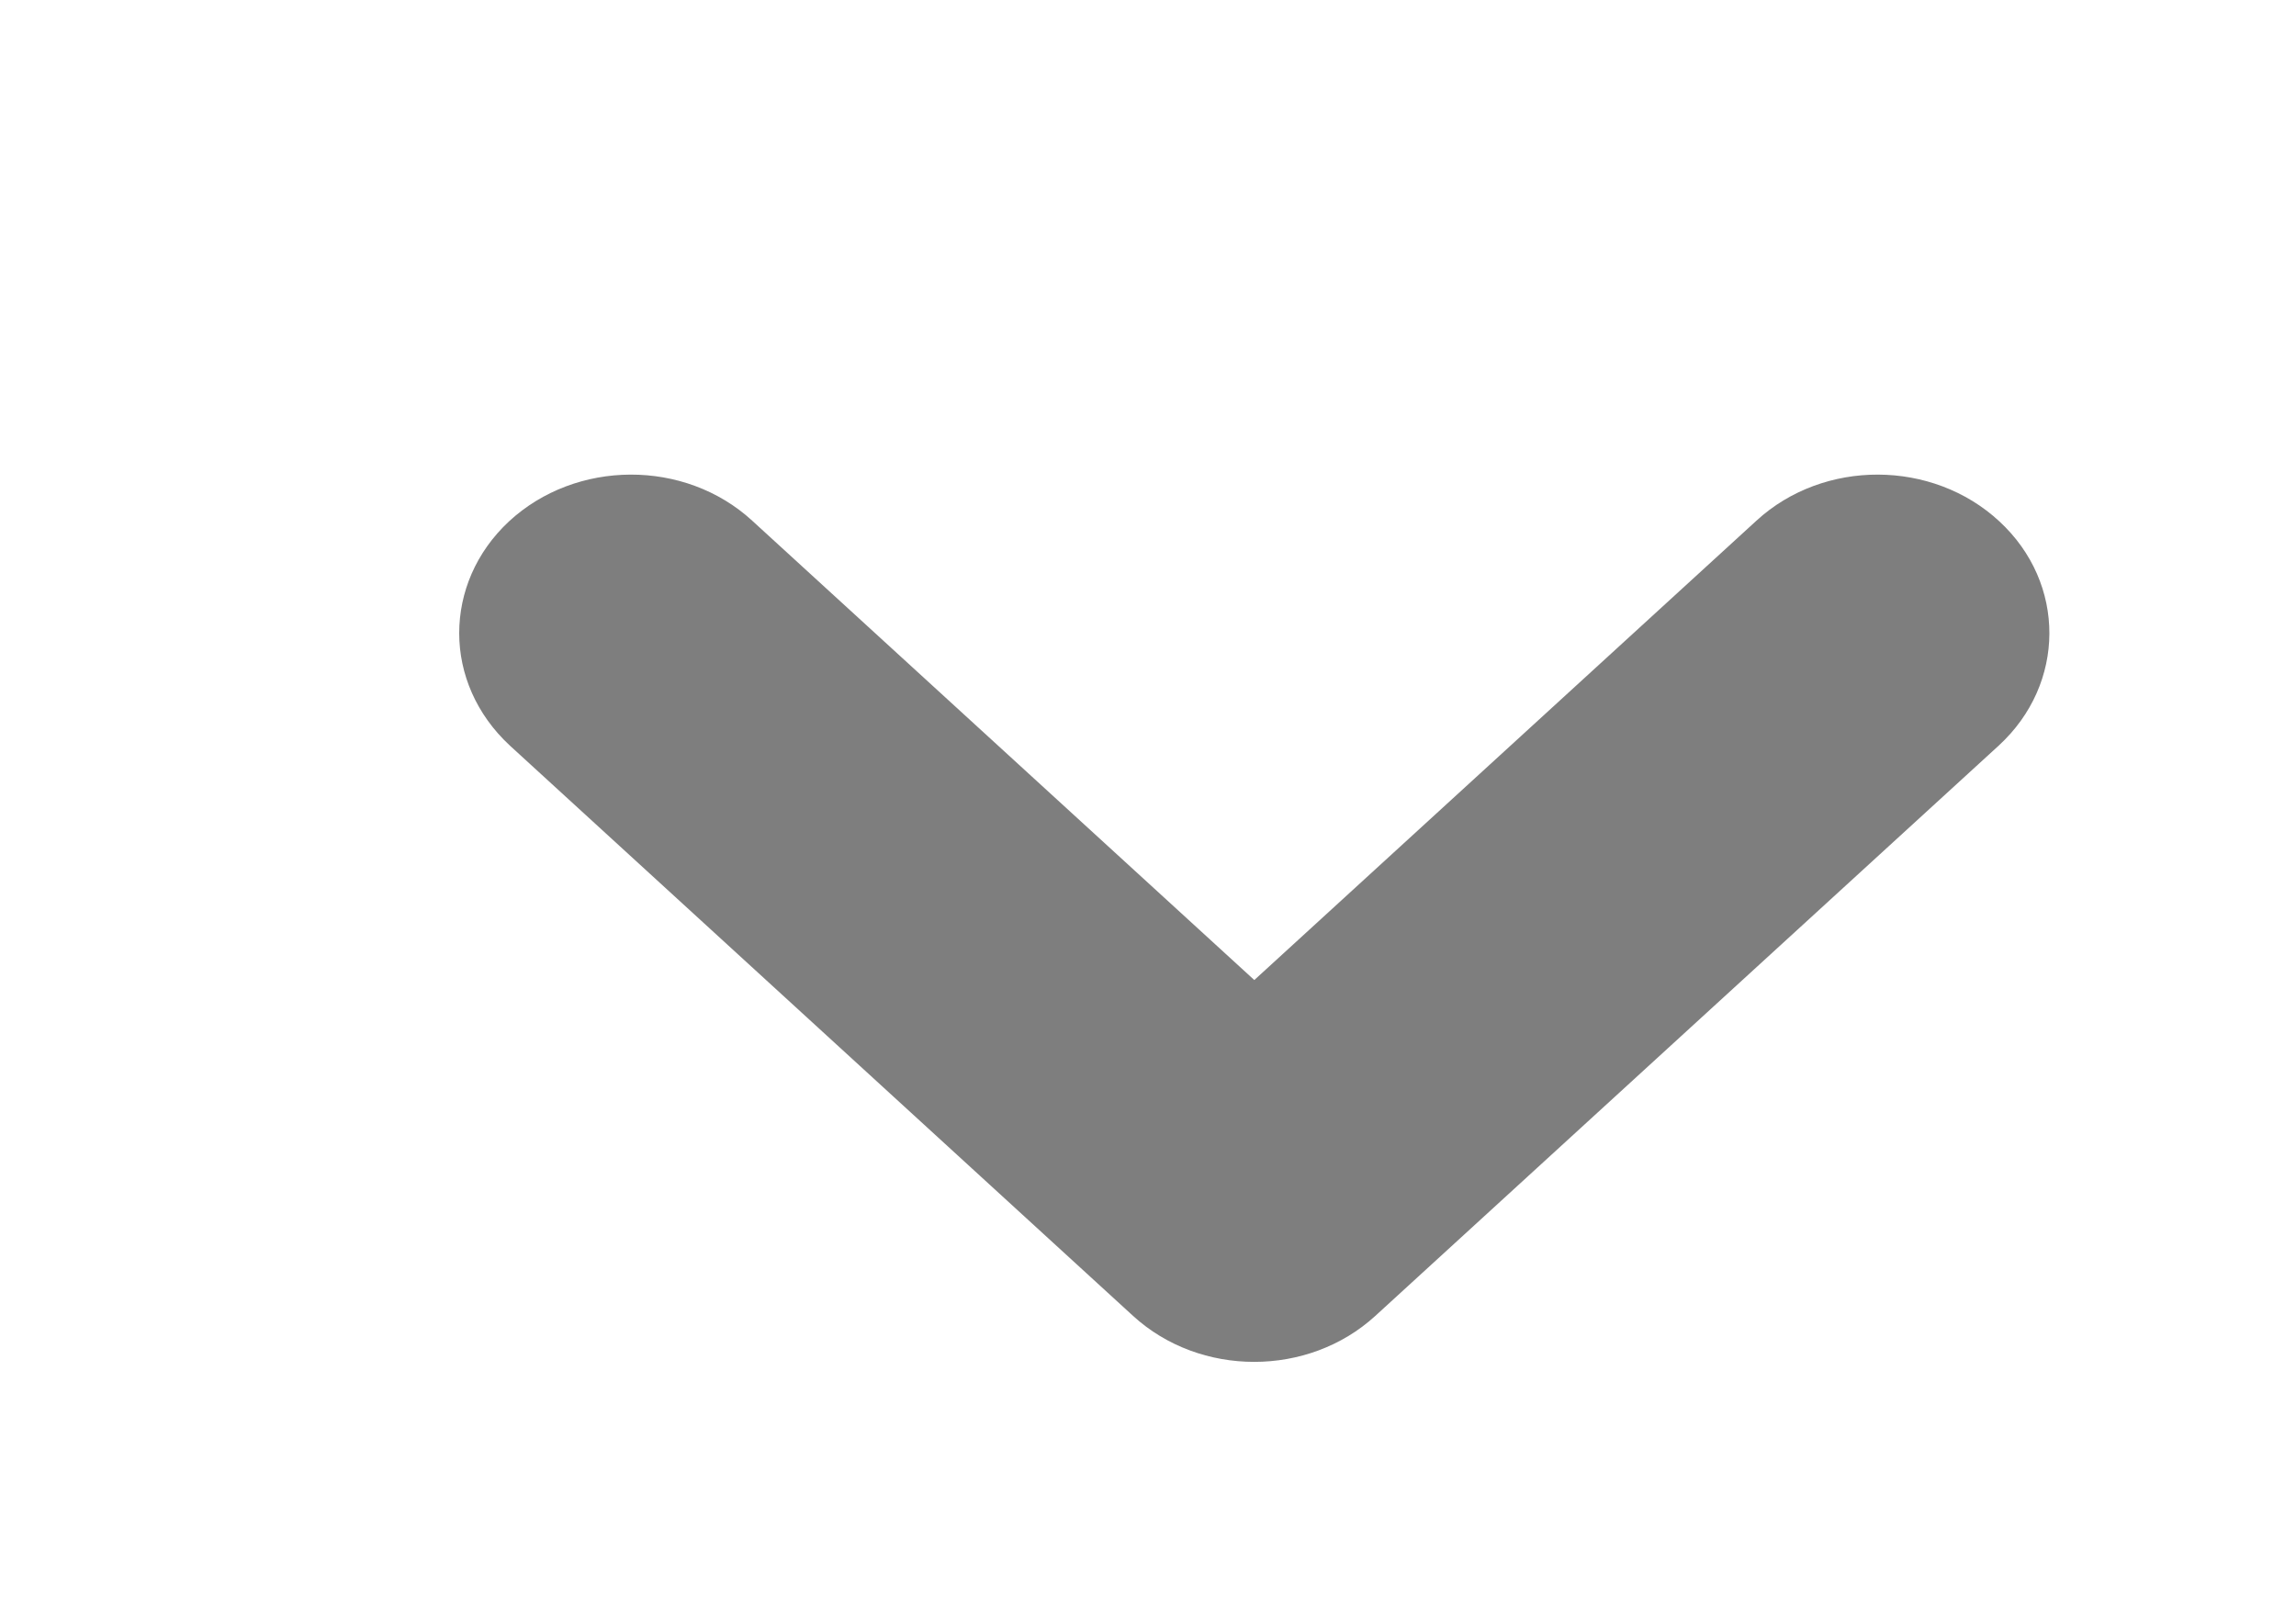 <svg xmlns="http://www.w3.org/2000/svg"
 xmlns:xlink="http://www.w3.org/1999/xlink"
 width="10px" height="7px"  viewBox="0 0 10 7">
<path fill-rule="evenodd"  fill="#7e7e7e"
 d="M2,2.758 C2,2.935 2.074,3.112 2.221,3.248 C2.221,3.248 4.935,5.732 4.935,5.732 C5.227,5.999 5.698,5.999 5.99,5.732 C5.99,5.732 8.705,3.248 8.705,3.248 C8.998,2.979 9,2.541 8.708,2.271 C8.417,2.001 7.943,1.999 7.65,2.268 C7.65,2.268 5.463,4.269 5.463,4.269 C5.463,4.269 3.276,2.268 3.276,2.268 C2.983,1.999 2.509,2.001 2.217,2.271 C2.072,2.406 2,2.582 2,2.758 Z"/>
</svg>
